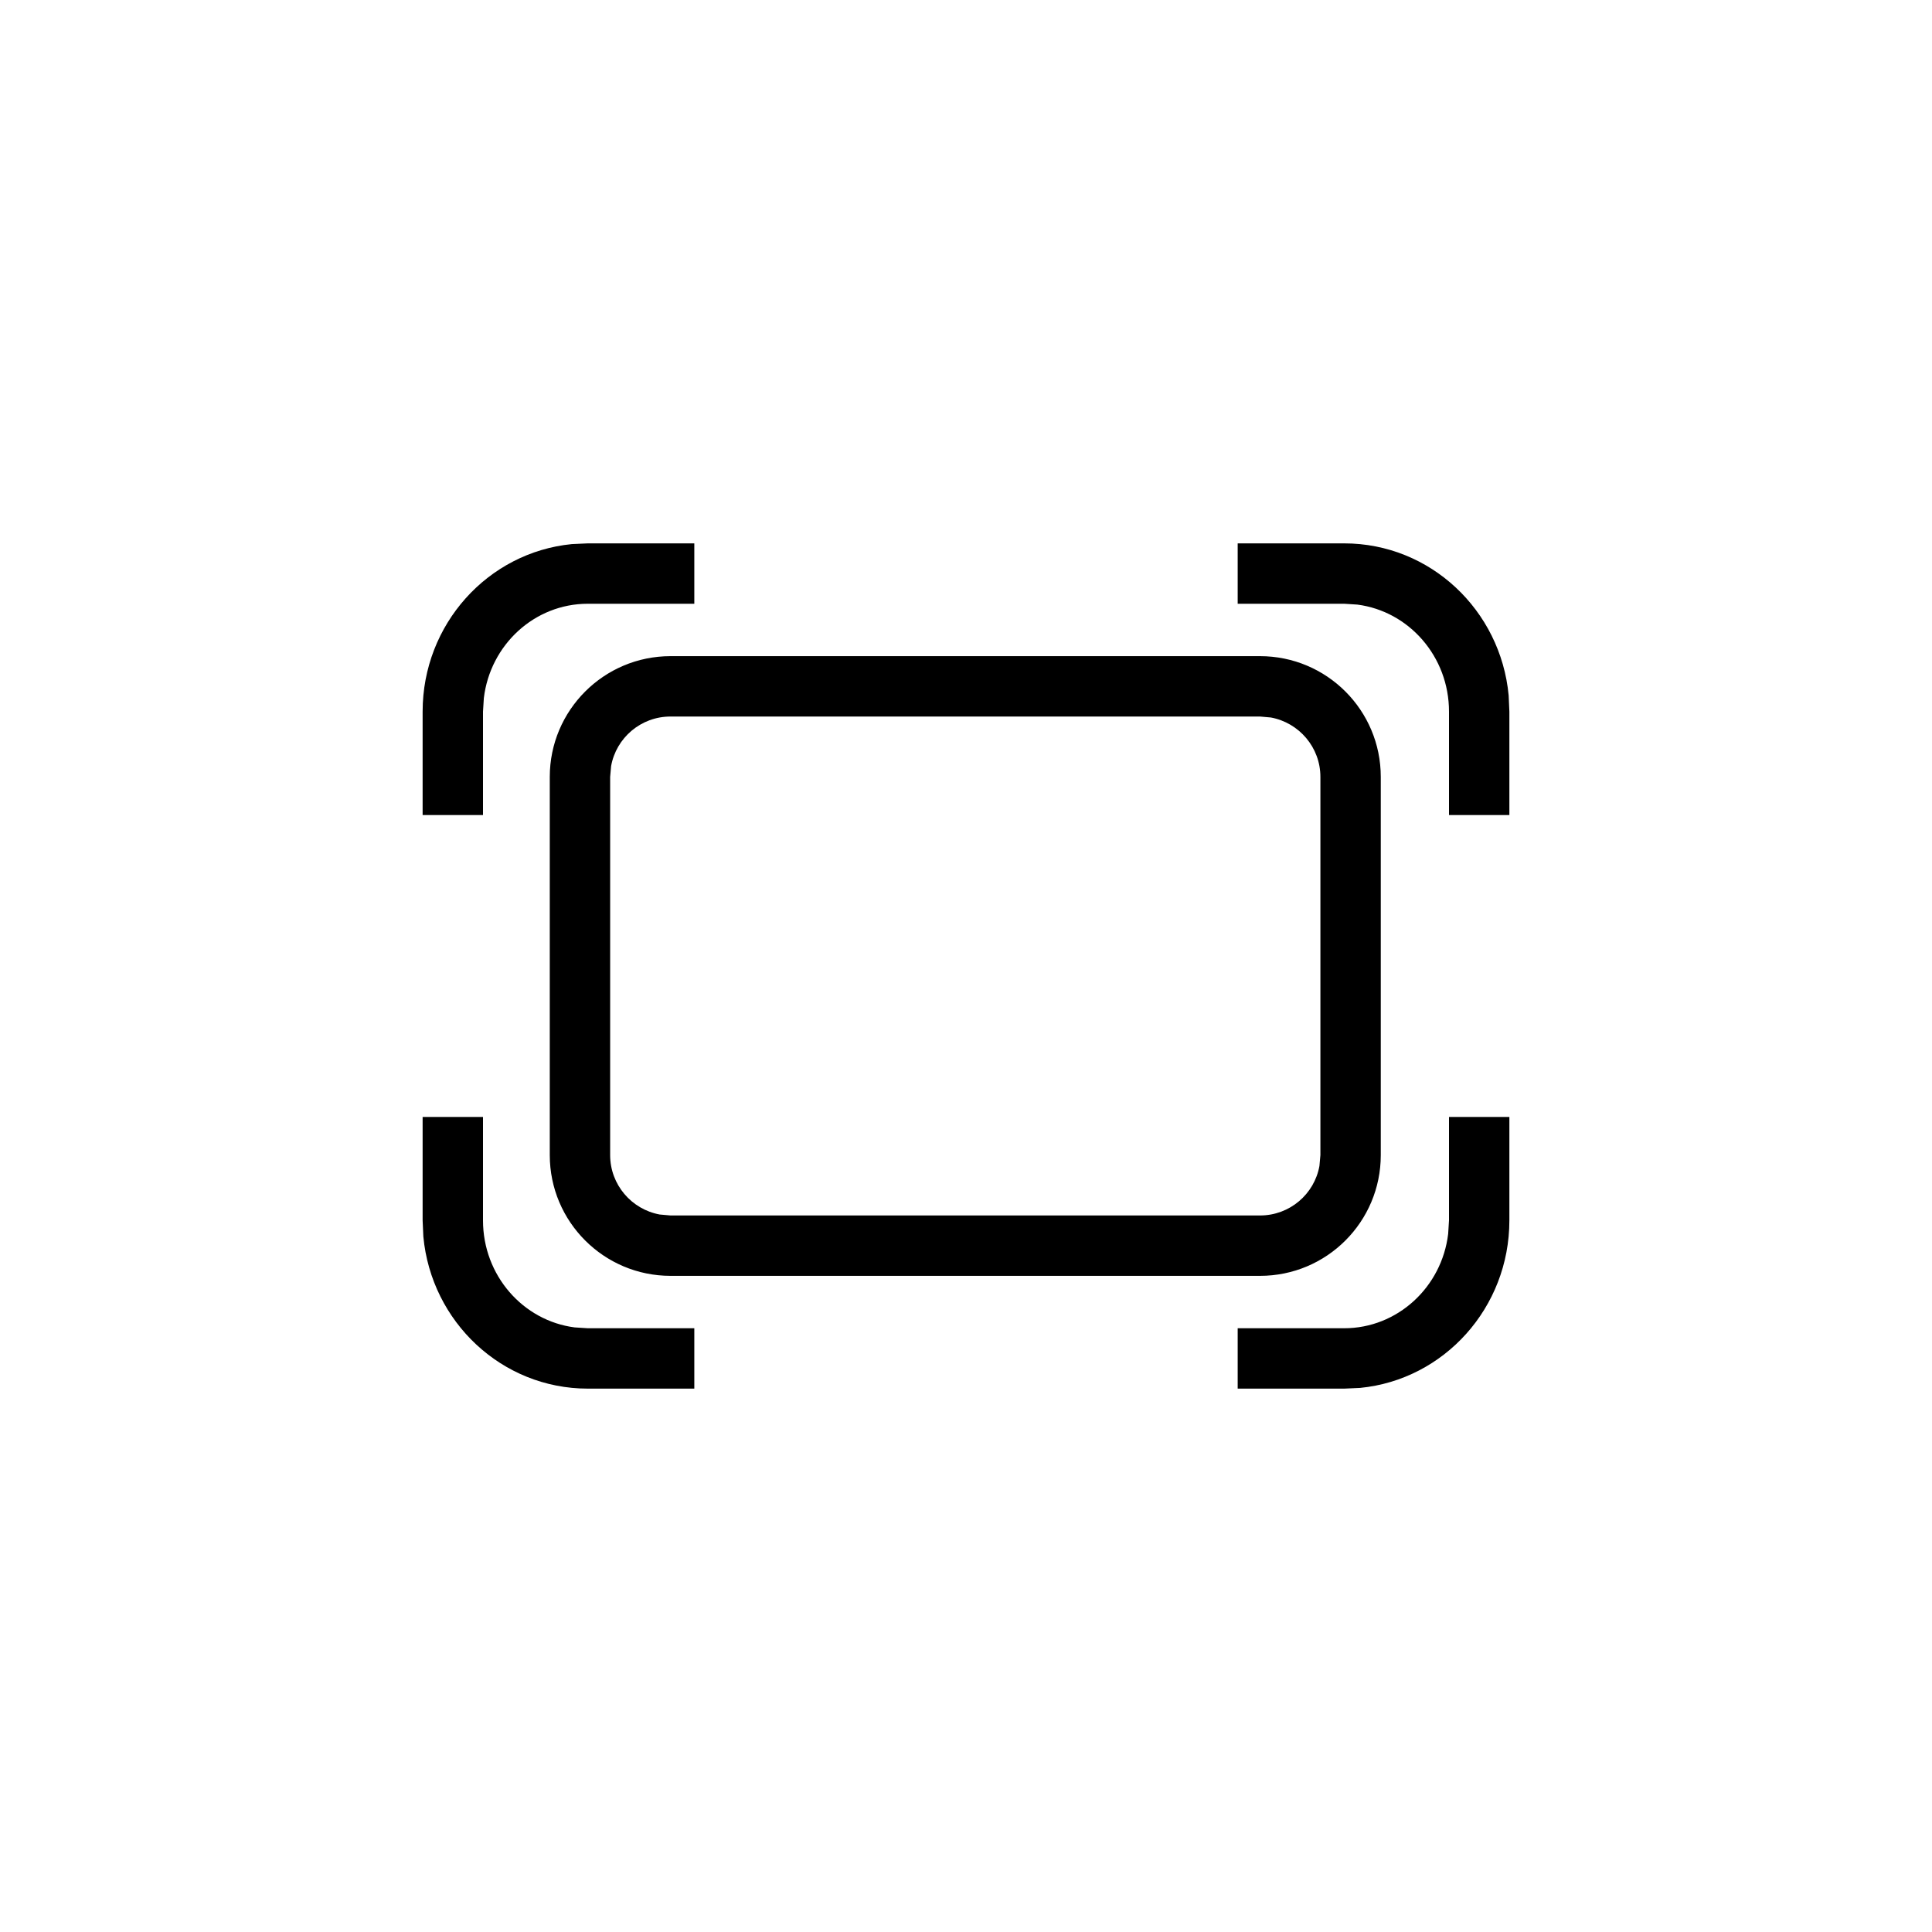 <svg width="16" height="16" viewBox="0 0 16 16" fill="none" xmlns="http://www.w3.org/2000/svg">
<path fill-rule="evenodd" clip-rule="evenodd" d="M5.75 5V4.5H4.868L4.736 4.506C4.041 4.574 3.5 5.17 3.5 5.893V6.75H4V5.893L4.007 5.781C4.06 5.34 4.426 5 4.868 5H5.75ZM4 9.25V10.107C4 10.563 4.332 10.938 4.759 10.993L4.868 11H5.75V11.5H4.868C4.156 11.5 3.572 10.947 3.506 10.241L3.5 10.107V9.25H4ZM12.5 9.25V10.107C12.5 10.83 11.959 11.426 11.264 11.494L11.132 11.5H10.25V11H11.132C11.573 11 11.94 10.66 11.993 10.219L12 10.107V9.25H12.5ZM11.132 4.5C11.844 4.5 12.428 5.053 12.494 5.759L12.5 5.893V6.75H12V5.893C12 5.437 11.668 5.062 11.241 5.007L11.132 5H10.25V4.5H11.132ZM10.435 5.434C10.988 5.434 11.435 5.882 11.435 6.434V9.566C11.435 10.118 10.988 10.566 10.435 10.566H5.553C5.001 10.566 4.553 10.118 4.553 9.566V6.434C4.553 5.882 5.001 5.434 5.553 5.434H10.435ZM10.435 5.934H5.553C5.307 5.934 5.103 6.111 5.061 6.344L5.053 6.434V9.566C5.053 9.811 5.23 10.015 5.463 10.058L5.553 10.066H10.435C10.681 10.066 10.885 9.889 10.927 9.656L10.935 9.566V6.434C10.935 6.189 10.758 5.985 10.525 5.942L10.435 5.934Z" fill="black"/>
</svg>
